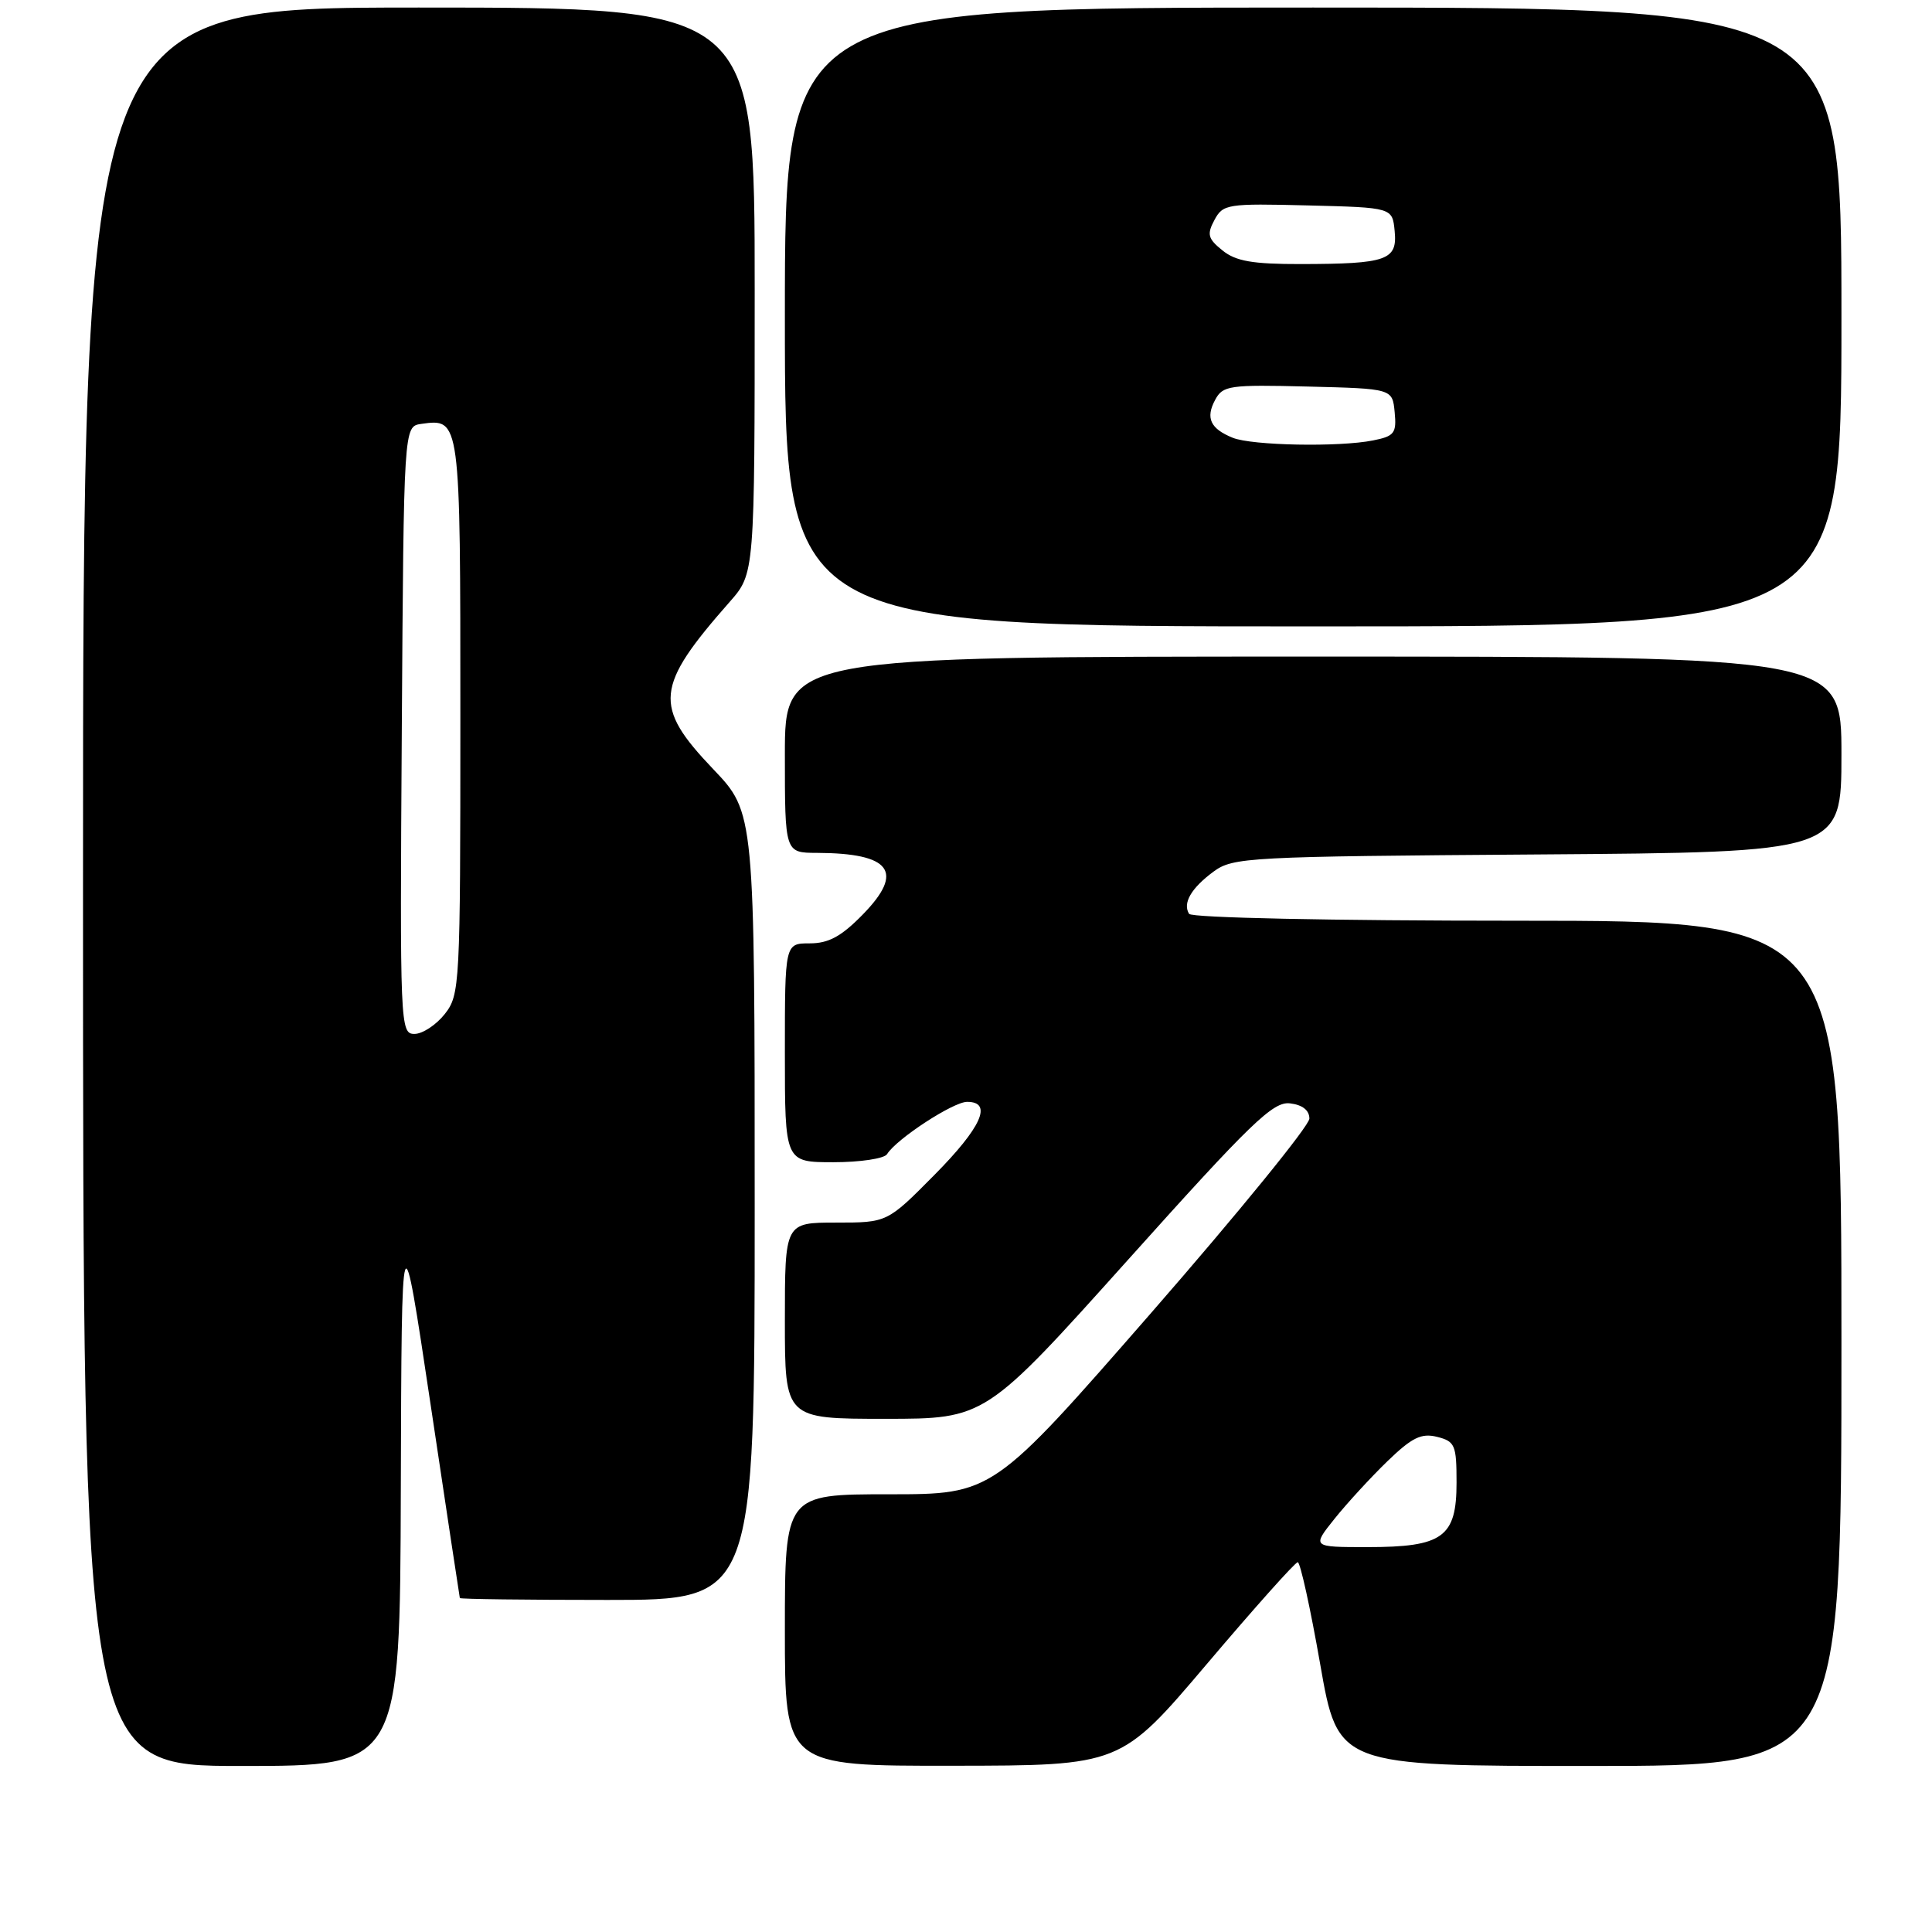 <?xml version="1.0" encoding="UTF-8" standalone="no"?>
<!DOCTYPE svg PUBLIC "-//W3C//DTD SVG 1.1//EN" "http://www.w3.org/Graphics/SVG/1.1/DTD/svg11.dtd" >
<svg xmlns="http://www.w3.org/2000/svg" xmlns:xlink="http://www.w3.org/1999/xlink" version="1.1" viewBox="0 0 256 256">
 <g >
 <path fill="currentColor"
d=" M 53.11 197.25 C 53.22 160.50 53.22 160.50 57.04 186.00 C 59.14 200.03 60.89 211.61 60.93 211.75 C 60.97 211.89 69.78 212.00 80.50 212.00 C 100.00 212.00 100.00 212.00 100.00 159.84 C 100.00 107.68 100.00 107.68 94.50 101.91 C 86.53 93.56 86.78 91.00 96.69 79.75 C 100.00 75.99 100.00 75.99 100.00 38.50 C 100.00 1.00 100.00 1.00 55.50 1.00 C 11.00 1.00 11.00 1.00 11.00 117.50 C 11.00 234.00 11.00 234.00 32.00 234.00 C 53.00 234.00 53.00 234.00 53.11 197.25 Z  M 159.93 220.47 C 166.21 213.06 171.62 207.00 171.96 207.00 C 172.29 207.00 173.63 213.07 174.93 220.50 C 177.29 234.00 177.29 234.00 210.65 234.00 C 244.00 234.00 244.00 234.00 244.00 178.00 C 244.00 122.00 244.00 122.00 201.06 122.00 C 176.35 122.00 157.88 121.61 157.56 121.09 C 156.68 119.68 157.83 117.69 160.79 115.50 C 163.38 113.59 165.31 113.49 203.75 113.22 C 244.00 112.93 244.00 112.93 244.00 99.97 C 244.00 87.00 244.00 87.00 174.00 87.00 C 104.00 87.00 104.00 87.00 104.00 100.00 C 104.00 113.00 104.00 113.00 108.25 113.01 C 118.06 113.05 119.88 115.49 114.33 121.17 C 111.49 124.08 109.80 125.00 107.30 125.00 C 104.00 125.00 104.00 125.00 104.00 139.50 C 104.00 154.00 104.00 154.00 110.44 154.00 C 113.98 154.00 117.18 153.52 117.54 152.93 C 118.79 150.91 126.31 146.00 128.15 146.00 C 131.58 146.00 130.06 149.38 123.78 155.72 C 117.56 162.00 117.56 162.00 110.78 162.00 C 104.00 162.00 104.00 162.00 104.00 175.00 C 104.00 188.00 104.00 188.00 117.28 188.00 C 130.56 188.00 130.56 188.00 149.45 166.95 C 165.77 148.75 168.69 145.94 170.92 146.20 C 172.58 146.39 173.50 147.12 173.50 148.22 C 173.50 149.16 164.06 160.75 152.53 173.97 C 131.56 198.00 131.56 198.00 117.78 198.00 C 104.00 198.00 104.00 198.00 104.00 216.00 C 104.00 234.00 104.00 234.00 126.25 233.97 C 148.50 233.95 148.50 233.95 159.93 220.47 Z  M 244.00 42.00 C 244.00 1.00 244.00 1.00 174.00 1.00 C 104.00 1.00 104.00 1.00 104.00 42.00 C 104.00 83.00 104.00 83.00 174.00 83.00 C 244.00 83.00 244.00 83.00 244.00 42.00 Z  M 53.24 96.75 C 53.50 56.50 53.50 56.50 55.81 56.17 C 61.01 55.44 61.00 55.38 61.00 94.99 C 61.00 130.64 60.94 131.81 58.93 134.37 C 57.79 135.81 55.98 137.00 54.92 137.00 C 53.03 137.00 52.98 136.00 53.24 96.75 Z  M 176.83 201.25 C 178.48 199.19 181.63 195.76 183.84 193.62 C 187.10 190.47 188.33 189.87 190.42 190.39 C 192.80 190.99 193.00 191.47 193.00 196.46 C 193.00 203.69 191.19 205.00 181.19 205.00 C 173.83 205.00 173.83 205.00 176.83 201.25 Z  M 163.35 58.01 C 160.38 56.81 159.72 55.39 161.01 52.99 C 162.03 51.08 162.88 50.96 173.30 51.22 C 184.50 51.50 184.50 51.50 184.80 54.61 C 185.07 57.40 184.77 57.80 181.93 58.36 C 177.44 59.26 165.91 59.04 163.35 58.01 Z  M 161.98 33.18 C 160.05 31.63 159.90 31.05 160.92 29.15 C 162.05 27.04 162.62 26.95 173.30 27.22 C 184.50 27.50 184.50 27.50 184.80 30.62 C 185.18 34.48 183.78 34.97 172.36 34.99 C 165.97 35.00 163.74 34.61 161.98 33.18 Z "/>
</g>
</svg>